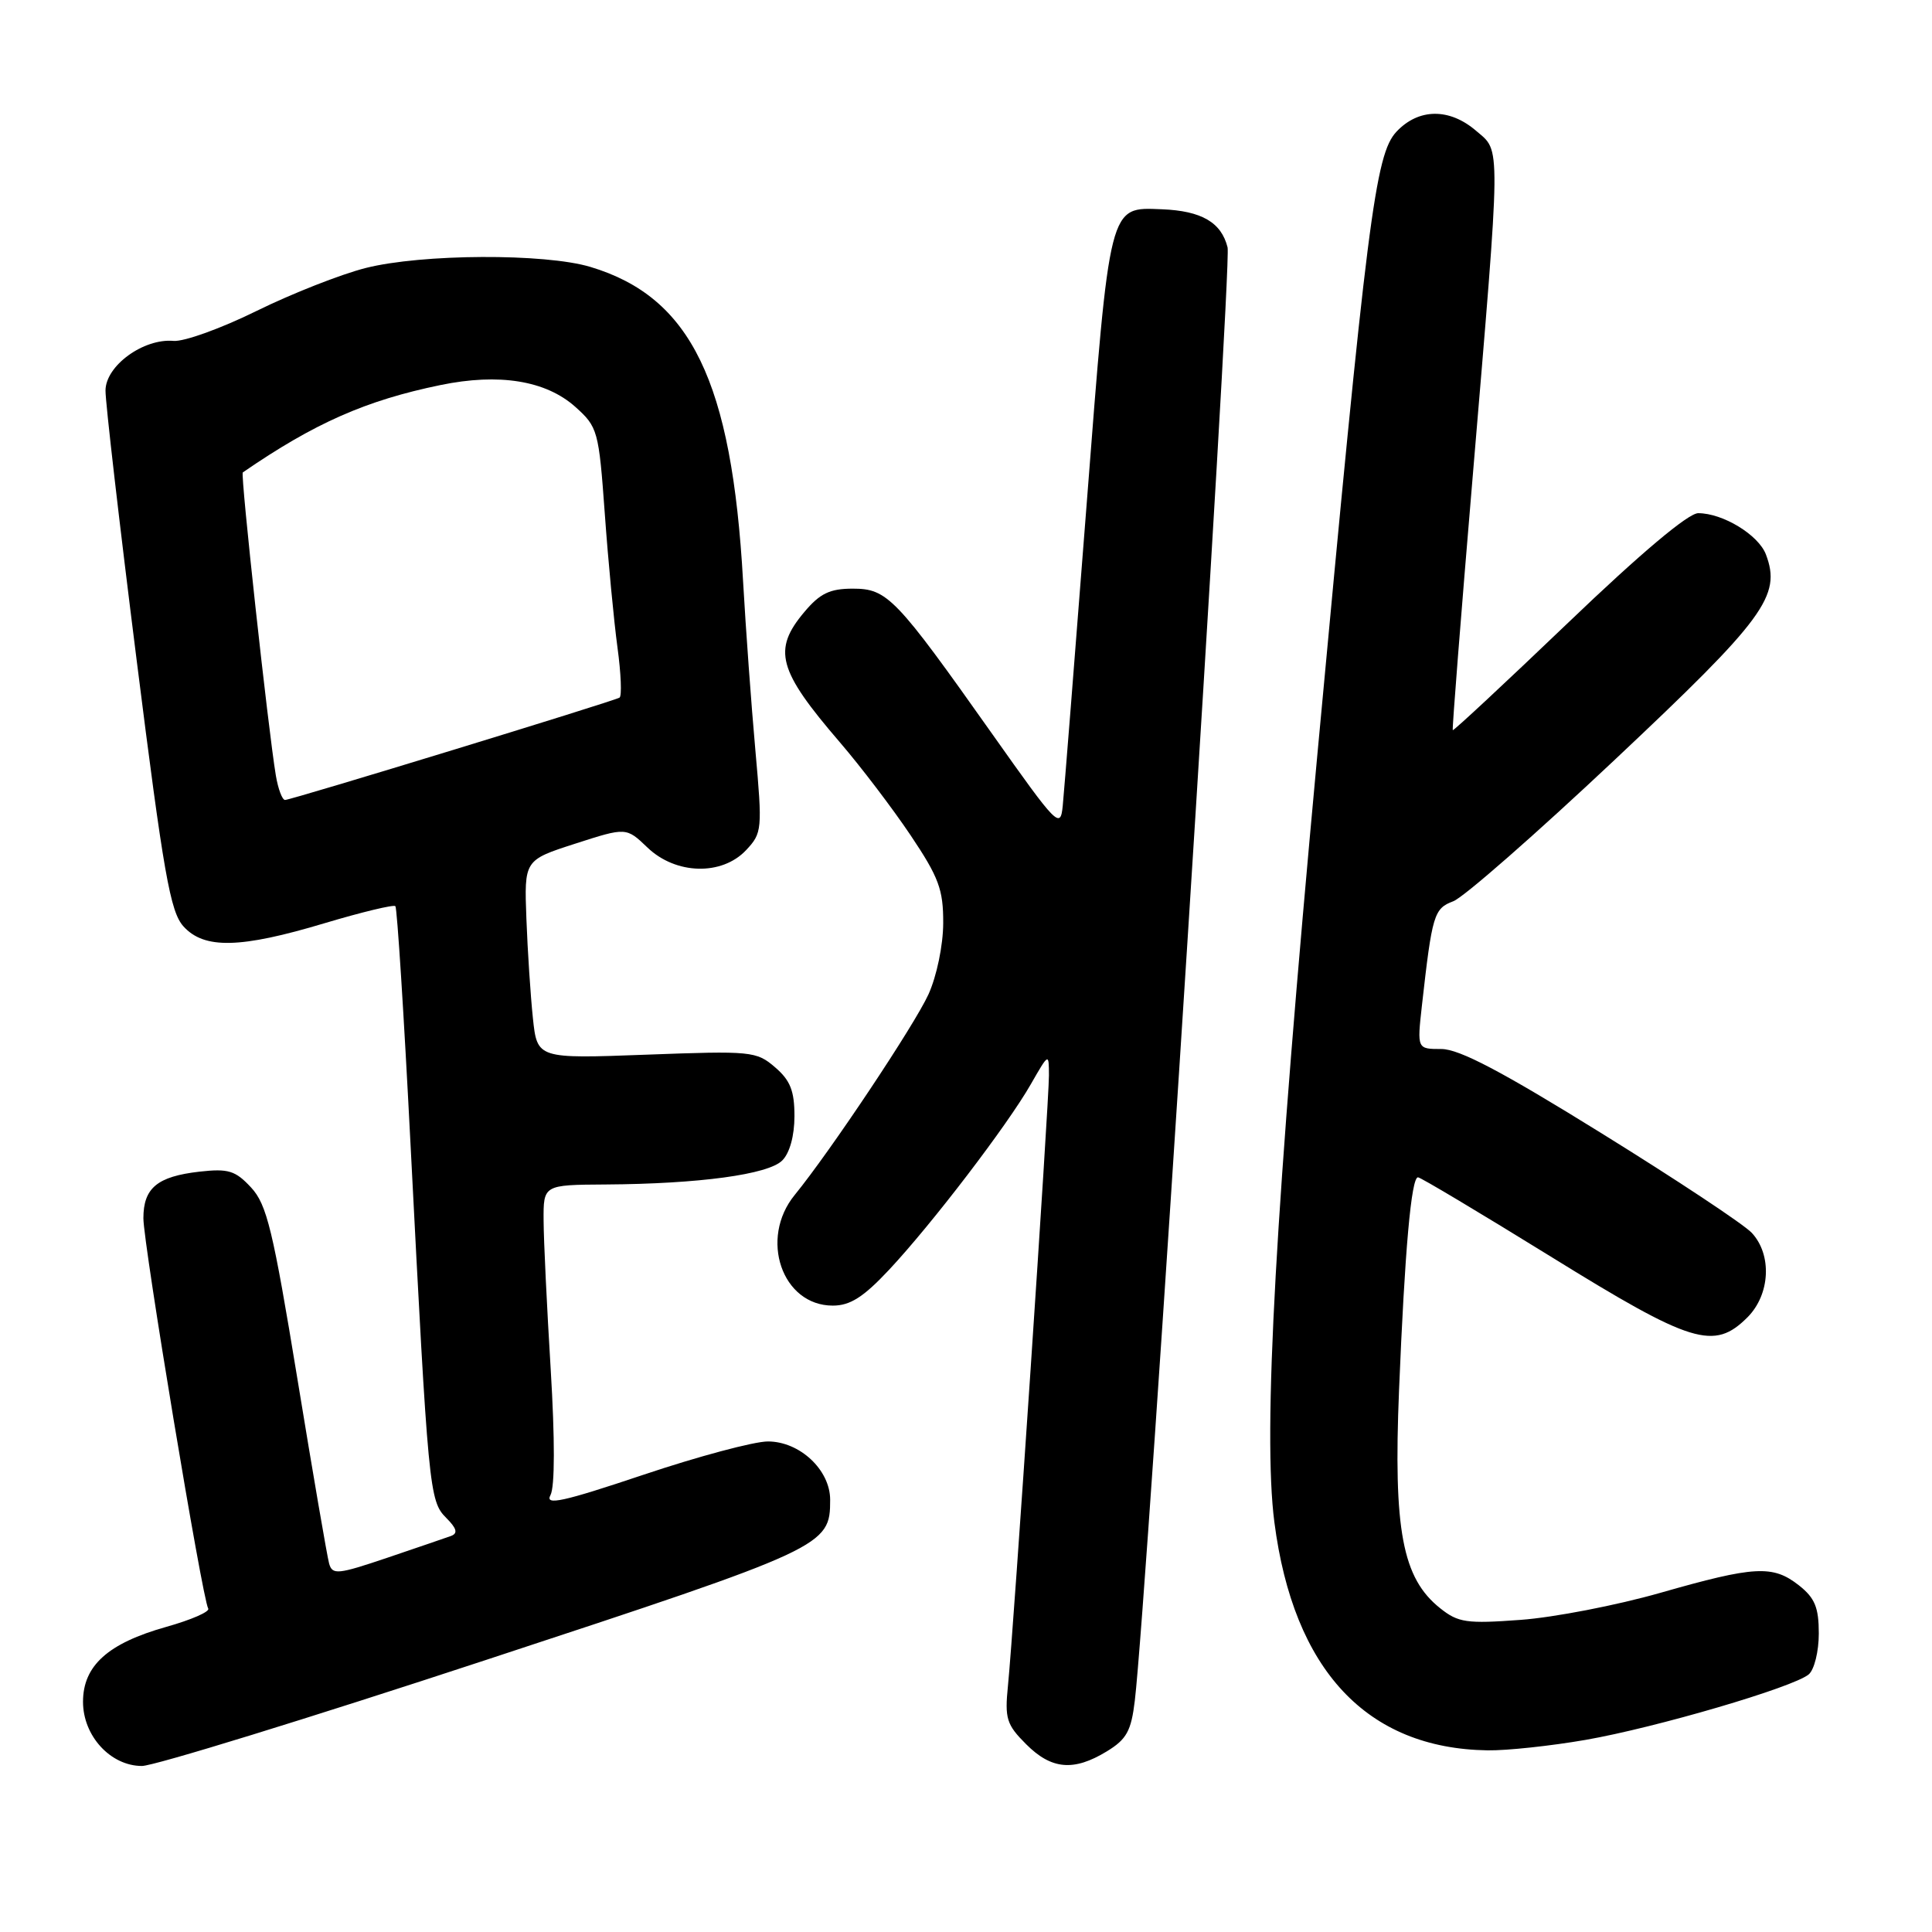 <?xml version="1.0" encoding="UTF-8" standalone="no"?>
<!DOCTYPE svg PUBLIC "-//W3C//DTD SVG 1.1//EN" "http://www.w3.org/Graphics/SVG/1.1/DTD/svg11.dtd" >
<svg xmlns="http://www.w3.org/2000/svg" xmlns:xlink="http://www.w3.org/1999/xlink" version="1.1" viewBox="0 0 256 256">
 <g >
 <path fill="currentColor"
d=" M 64.31 219.98 C 109.48 205.12 110.00 204.88 110.00 198.73 C 110.00 194.77 105.97 191.00 101.75 191.00 C 99.92 191.00 92.47 192.99 85.21 195.43 C 74.53 199.01 72.18 199.52 72.94 198.11 C 73.53 197.02 73.53 190.68 72.97 181.43 C 72.47 173.22 72.04 164.36 72.03 161.75 C 72.00 157.00 72.00 157.00 80.25 156.95 C 92.62 156.87 101.80 155.63 103.65 153.77 C 104.64 152.79 105.27 150.49 105.27 147.89 C 105.27 144.55 104.72 143.15 102.70 141.42 C 100.23 139.29 99.55 139.23 85.65 139.75 C 71.18 140.29 71.18 140.29 70.61 134.89 C 70.30 131.93 69.91 126.01 69.75 121.73 C 69.46 113.97 69.46 113.97 76.22 111.79 C 82.98 109.61 82.98 109.61 85.80 112.31 C 89.55 115.90 95.65 116.06 98.86 112.65 C 100.99 110.38 101.03 109.94 100.09 99.40 C 99.55 93.41 98.82 83.33 98.46 77.00 C 96.97 50.52 91.57 39.38 78.24 35.37 C 72.19 33.55 55.90 33.63 48.46 35.51 C 45.18 36.34 38.67 38.90 34.00 41.20 C 29.32 43.51 24.38 45.29 23.00 45.17 C 19.01 44.82 14.00 48.46 13.98 51.74 C 13.96 53.26 15.82 69.35 18.11 87.50 C 21.67 115.77 22.56 120.82 24.31 122.75 C 27.06 125.79 31.84 125.68 43.04 122.32 C 47.96 120.85 52.17 119.84 52.39 120.07 C 52.62 120.31 53.52 134.45 54.39 151.50 C 56.75 197.49 56.88 198.88 59.12 201.12 C 60.52 202.52 60.70 203.17 59.77 203.52 C 59.07 203.77 55.26 205.08 51.29 206.42 C 44.75 208.63 44.04 208.70 43.61 207.18 C 43.35 206.25 41.46 195.25 39.41 182.72 C 36.17 162.97 35.36 159.60 33.27 157.35 C 31.19 155.11 30.27 154.82 26.43 155.25 C 20.84 155.89 19.00 157.41 19.00 161.43 C 19.00 164.83 26.81 211.89 27.59 213.14 C 27.84 213.55 25.34 214.64 22.03 215.57 C 14.31 217.74 11.00 220.71 11.00 225.50 C 11.00 230.02 14.65 234.00 18.81 234.00 C 20.40 234.00 40.88 227.69 64.31 219.98 Z  M 146.65 232.07 C 149.28 230.47 149.89 229.37 150.37 225.33 C 151.95 212.18 163.25 35.13 162.66 32.78 C 161.83 29.46 159.21 27.94 153.96 27.73 C 146.90 27.45 147.09 26.71 143.96 67.15 C 142.41 87.14 141.00 104.97 140.82 106.76 C 140.51 109.88 140.13 109.49 131.50 97.29 C 118.67 79.14 117.58 78.00 112.99 78.00 C 109.96 78.00 108.65 78.63 106.59 81.08 C 102.34 86.12 103.07 88.80 111.28 98.35 C 114.05 101.57 118.27 107.12 120.66 110.68 C 124.40 116.26 125.00 117.87 124.98 122.33 C 124.97 125.26 124.12 129.34 123.03 131.75 C 121.16 135.85 110.04 152.53 105.31 158.33 C 100.57 164.12 103.62 173.00 110.35 173.00 C 112.65 173.00 114.41 171.88 117.81 168.25 C 123.49 162.18 133.49 149.09 136.58 143.68 C 138.98 139.50 138.98 139.50 138.99 142.50 C 139.00 145.96 134.30 216.07 133.56 223.36 C 133.12 227.72 133.37 228.52 135.96 231.11 C 139.32 234.48 142.27 234.74 146.65 232.07 Z  M 210.12 230.54 C 219.45 228.91 237.59 223.59 239.66 221.87 C 240.40 221.25 241.00 218.83 241.00 216.45 C 241.00 212.99 240.48 211.74 238.37 210.07 C 234.91 207.35 232.53 207.48 220.00 211.06 C 214.22 212.71 205.90 214.32 201.50 214.64 C 194.34 215.17 193.22 215.01 190.83 213.10 C 185.82 209.12 184.62 202.75 185.38 184.21 C 186.14 165.67 187.00 156.00 187.89 156.00 C 188.23 156.00 196.14 160.73 205.48 166.50 C 224.19 178.08 227.11 178.98 231.55 174.55 C 234.56 171.53 234.83 166.27 232.12 163.36 C 231.08 162.24 222.13 156.31 212.22 150.17 C 199.02 141.98 193.36 139.00 190.99 139.00 C 187.77 139.00 187.77 139.00 188.41 133.25 C 189.77 121.16 190.00 120.39 192.57 119.42 C 193.92 118.92 203.56 110.47 213.99 100.65 C 233.85 81.97 236.07 78.95 233.99 73.46 C 233.00 70.87 228.29 68.00 225.02 68.00 C 223.70 68.00 217.38 73.32 207.80 82.50 C 199.47 90.47 192.59 96.88 192.50 96.75 C 192.40 96.61 193.58 81.65 195.11 63.50 C 198.92 18.16 198.90 20.17 195.60 17.34 C 192.06 14.29 187.97 14.33 185.04 17.45 C 182.22 20.46 181.15 28.89 174.51 100.50 C 168.98 160.20 167.32 189.82 168.86 201.69 C 171.39 221.29 181.10 231.69 197.12 231.93 C 199.66 231.97 205.51 231.34 210.12 230.54 Z  M 36.55 102.75 C 35.53 96.63 31.84 62.82 32.17 62.60 C 41.68 56.06 48.47 53.06 58.37 51.02 C 66.13 49.42 72.31 50.42 76.22 53.90 C 79.21 56.58 79.34 57.03 80.14 68.09 C 80.59 74.37 81.35 82.34 81.82 85.80 C 82.29 89.25 82.41 92.24 82.09 92.44 C 81.25 92.94 38.59 106.00 37.77 106.00 C 37.40 106.00 36.85 104.54 36.55 102.75 Z "/>
</g>
</svg>